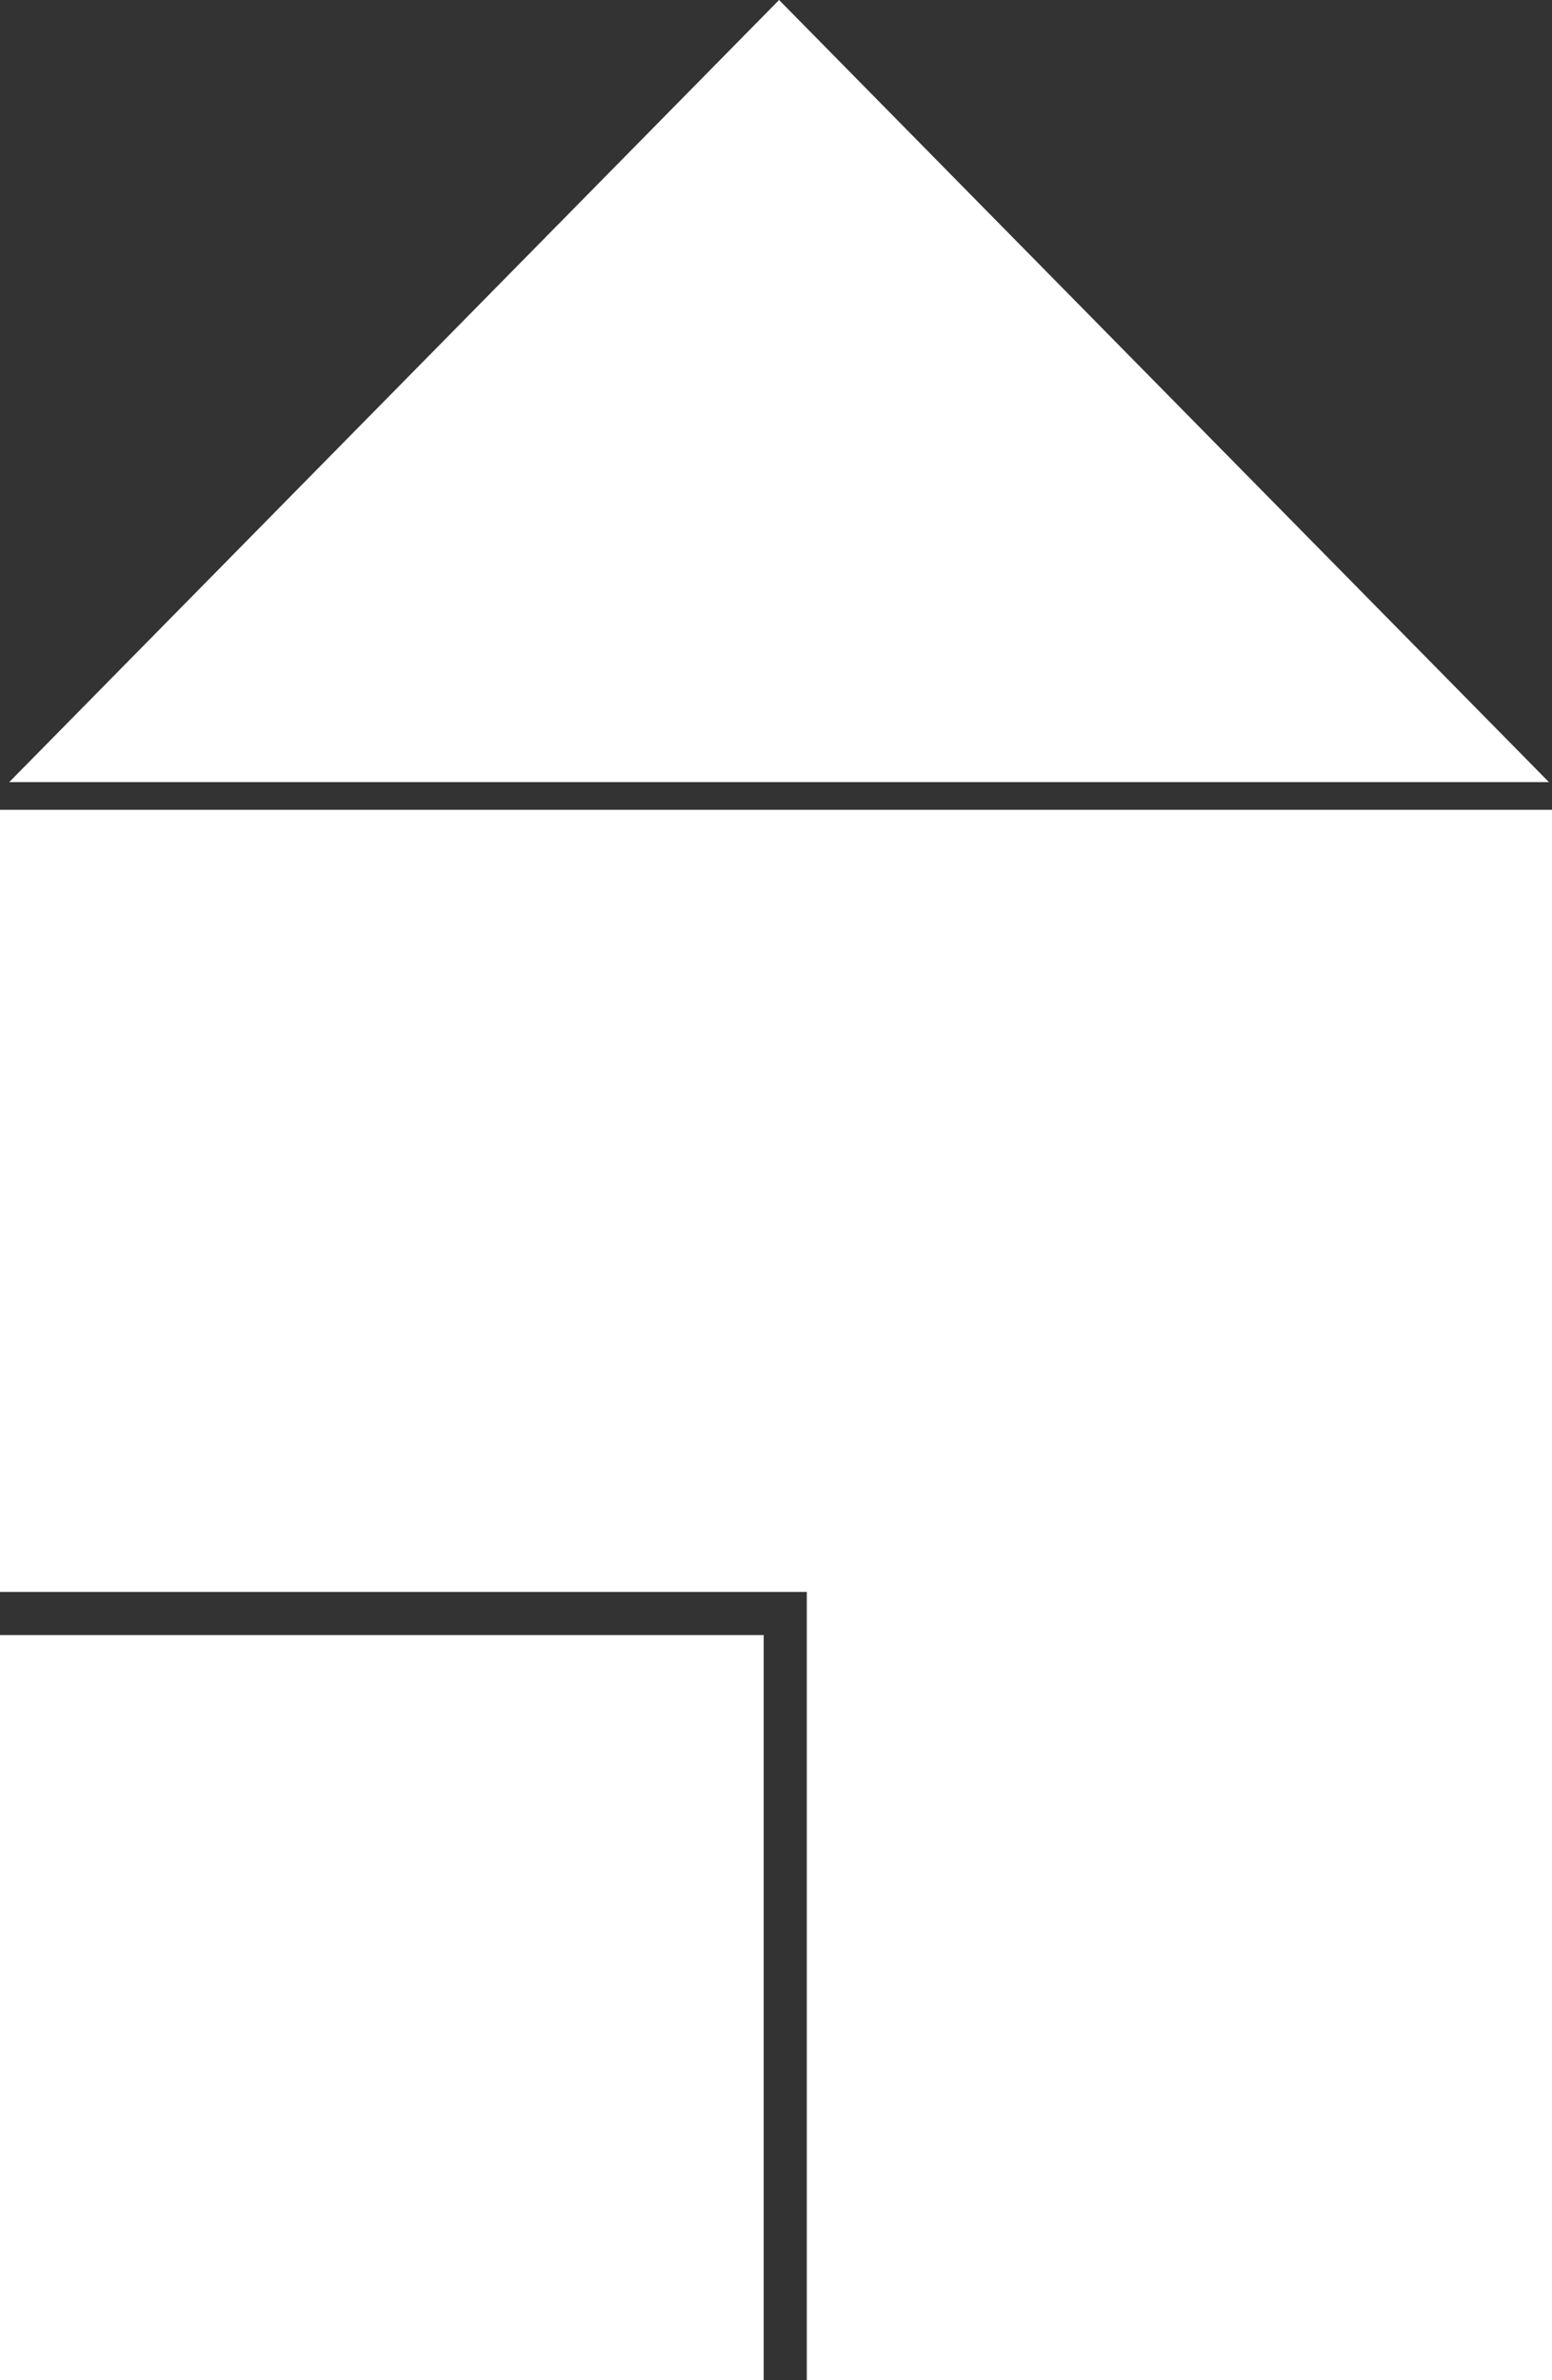 <svg xmlns="http://www.w3.org/2000/svg" viewBox="0 0 252 386.5"><rect x="0" y="0" width="252" height="386.5" fill="#333333" stroke="none"/><defs><style>.cls-1,.cls-2{fill:#fff;}.cls-1{fill-rule:evenodd;}</style></defs><title>mock</title><g id="Layer_2" data-name="Layer 2"><g id="Layer_1-2" data-name="Layer 1"><polygon class="cls-1" points="1.5 127 251.5 127 126.5 0 1.5 127"/><polygon class="cls-1" points="0 131.5 0 258.5 131 258.5 131 386.5 252 386.5 252 131.5 0 131.5"/><rect class="cls-2" y="265.5" width="124" height="121"/></g></g></svg>